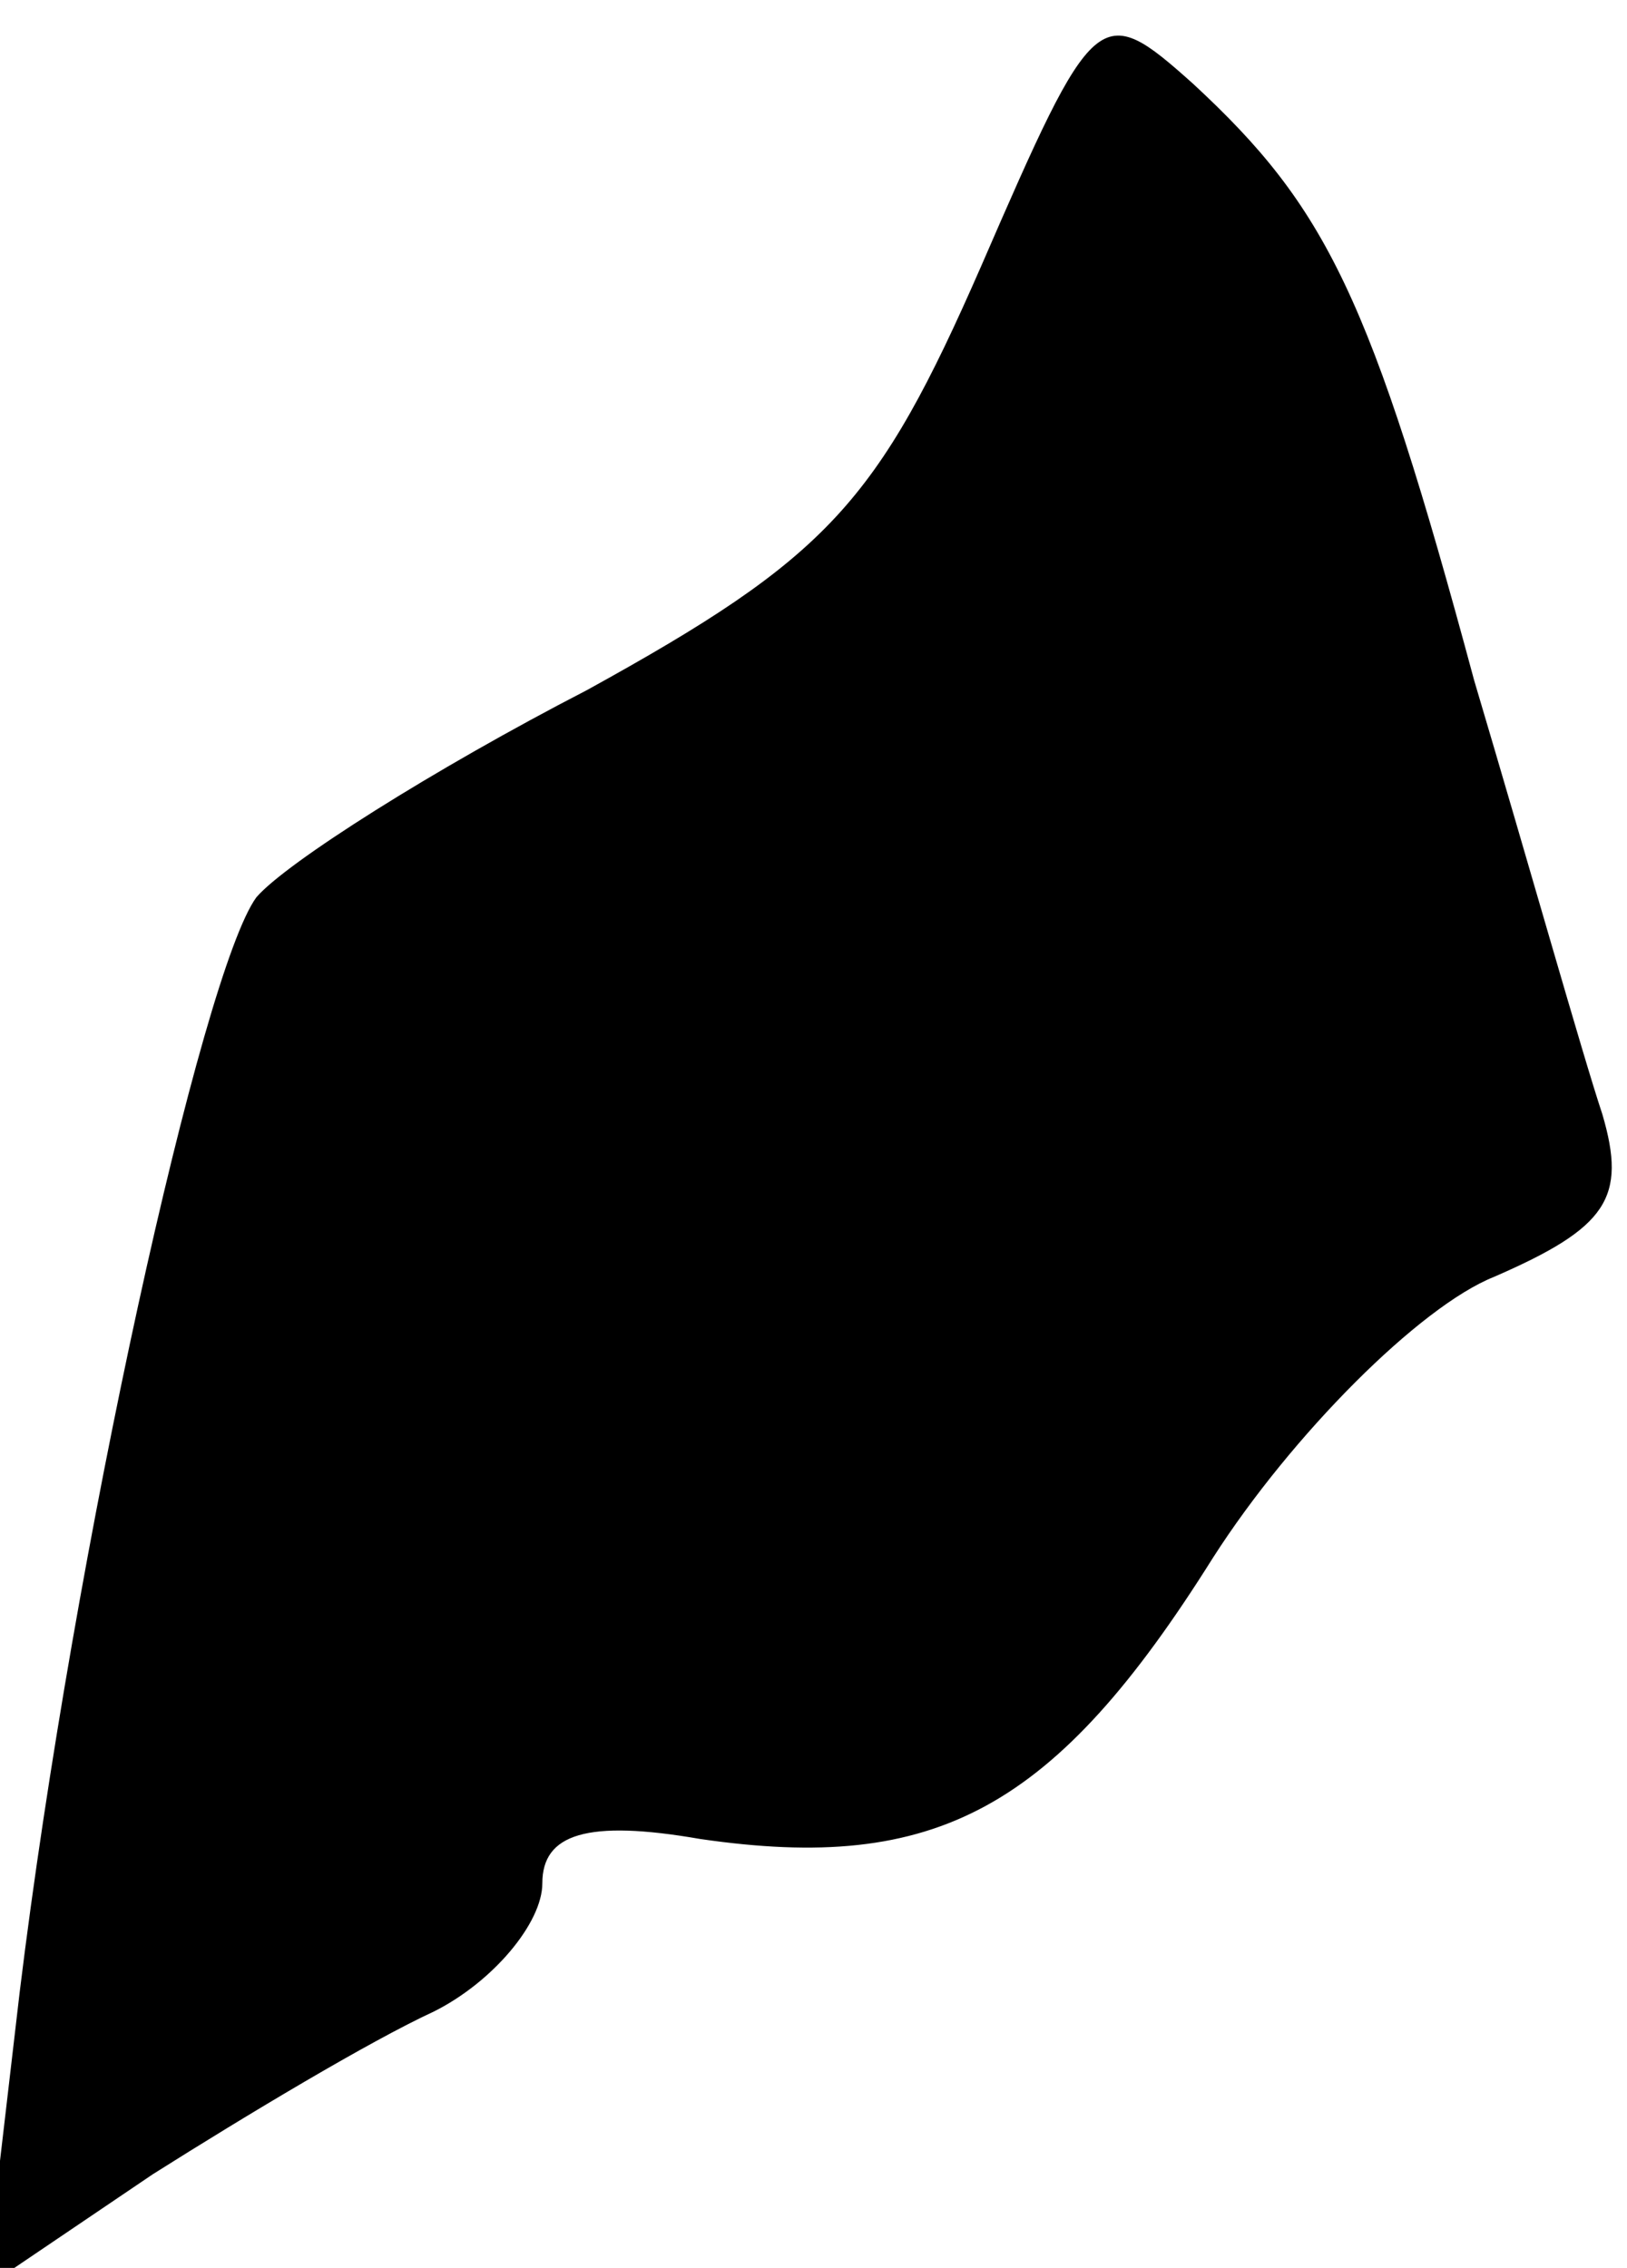 <?xml version="1.0" standalone="no"?>
<!DOCTYPE svg PUBLIC "-//W3C//DTD SVG 20010904//EN"
 "http://www.w3.org/TR/2001/REC-SVG-20010904/DTD/svg10.dtd">
<svg version="1.0" xmlns="http://www.w3.org/2000/svg"
 width="33pt" height="46pt" viewBox="0 0 33 46"
 preserveAspectRatio="xMidYMid meet">
<g transform="translate(0,46) scale(0.1,-0.1)"
fill="#000000" stroke="none">
<path fill="#000000" stroke="none" d="M199 406 c-21 -48 -31 -59 -80 -86 -31
-16 -61 -35 -67 -42 -11 -15 -37 -132 -48 -222 l-7 -60 34 23 c19 12 44 27 57
33 12 6 22 18 22 26 0 10 9 13 32 9 48 -7 72 6 104 57 16 25 42 51 57 57 23
10 27 16 22 33 -4 12 -15 51 -26 88 -21 78 -30 96 -57 121 -19 17 -20 16 -43
-37z"/>
</g>
</svg>
